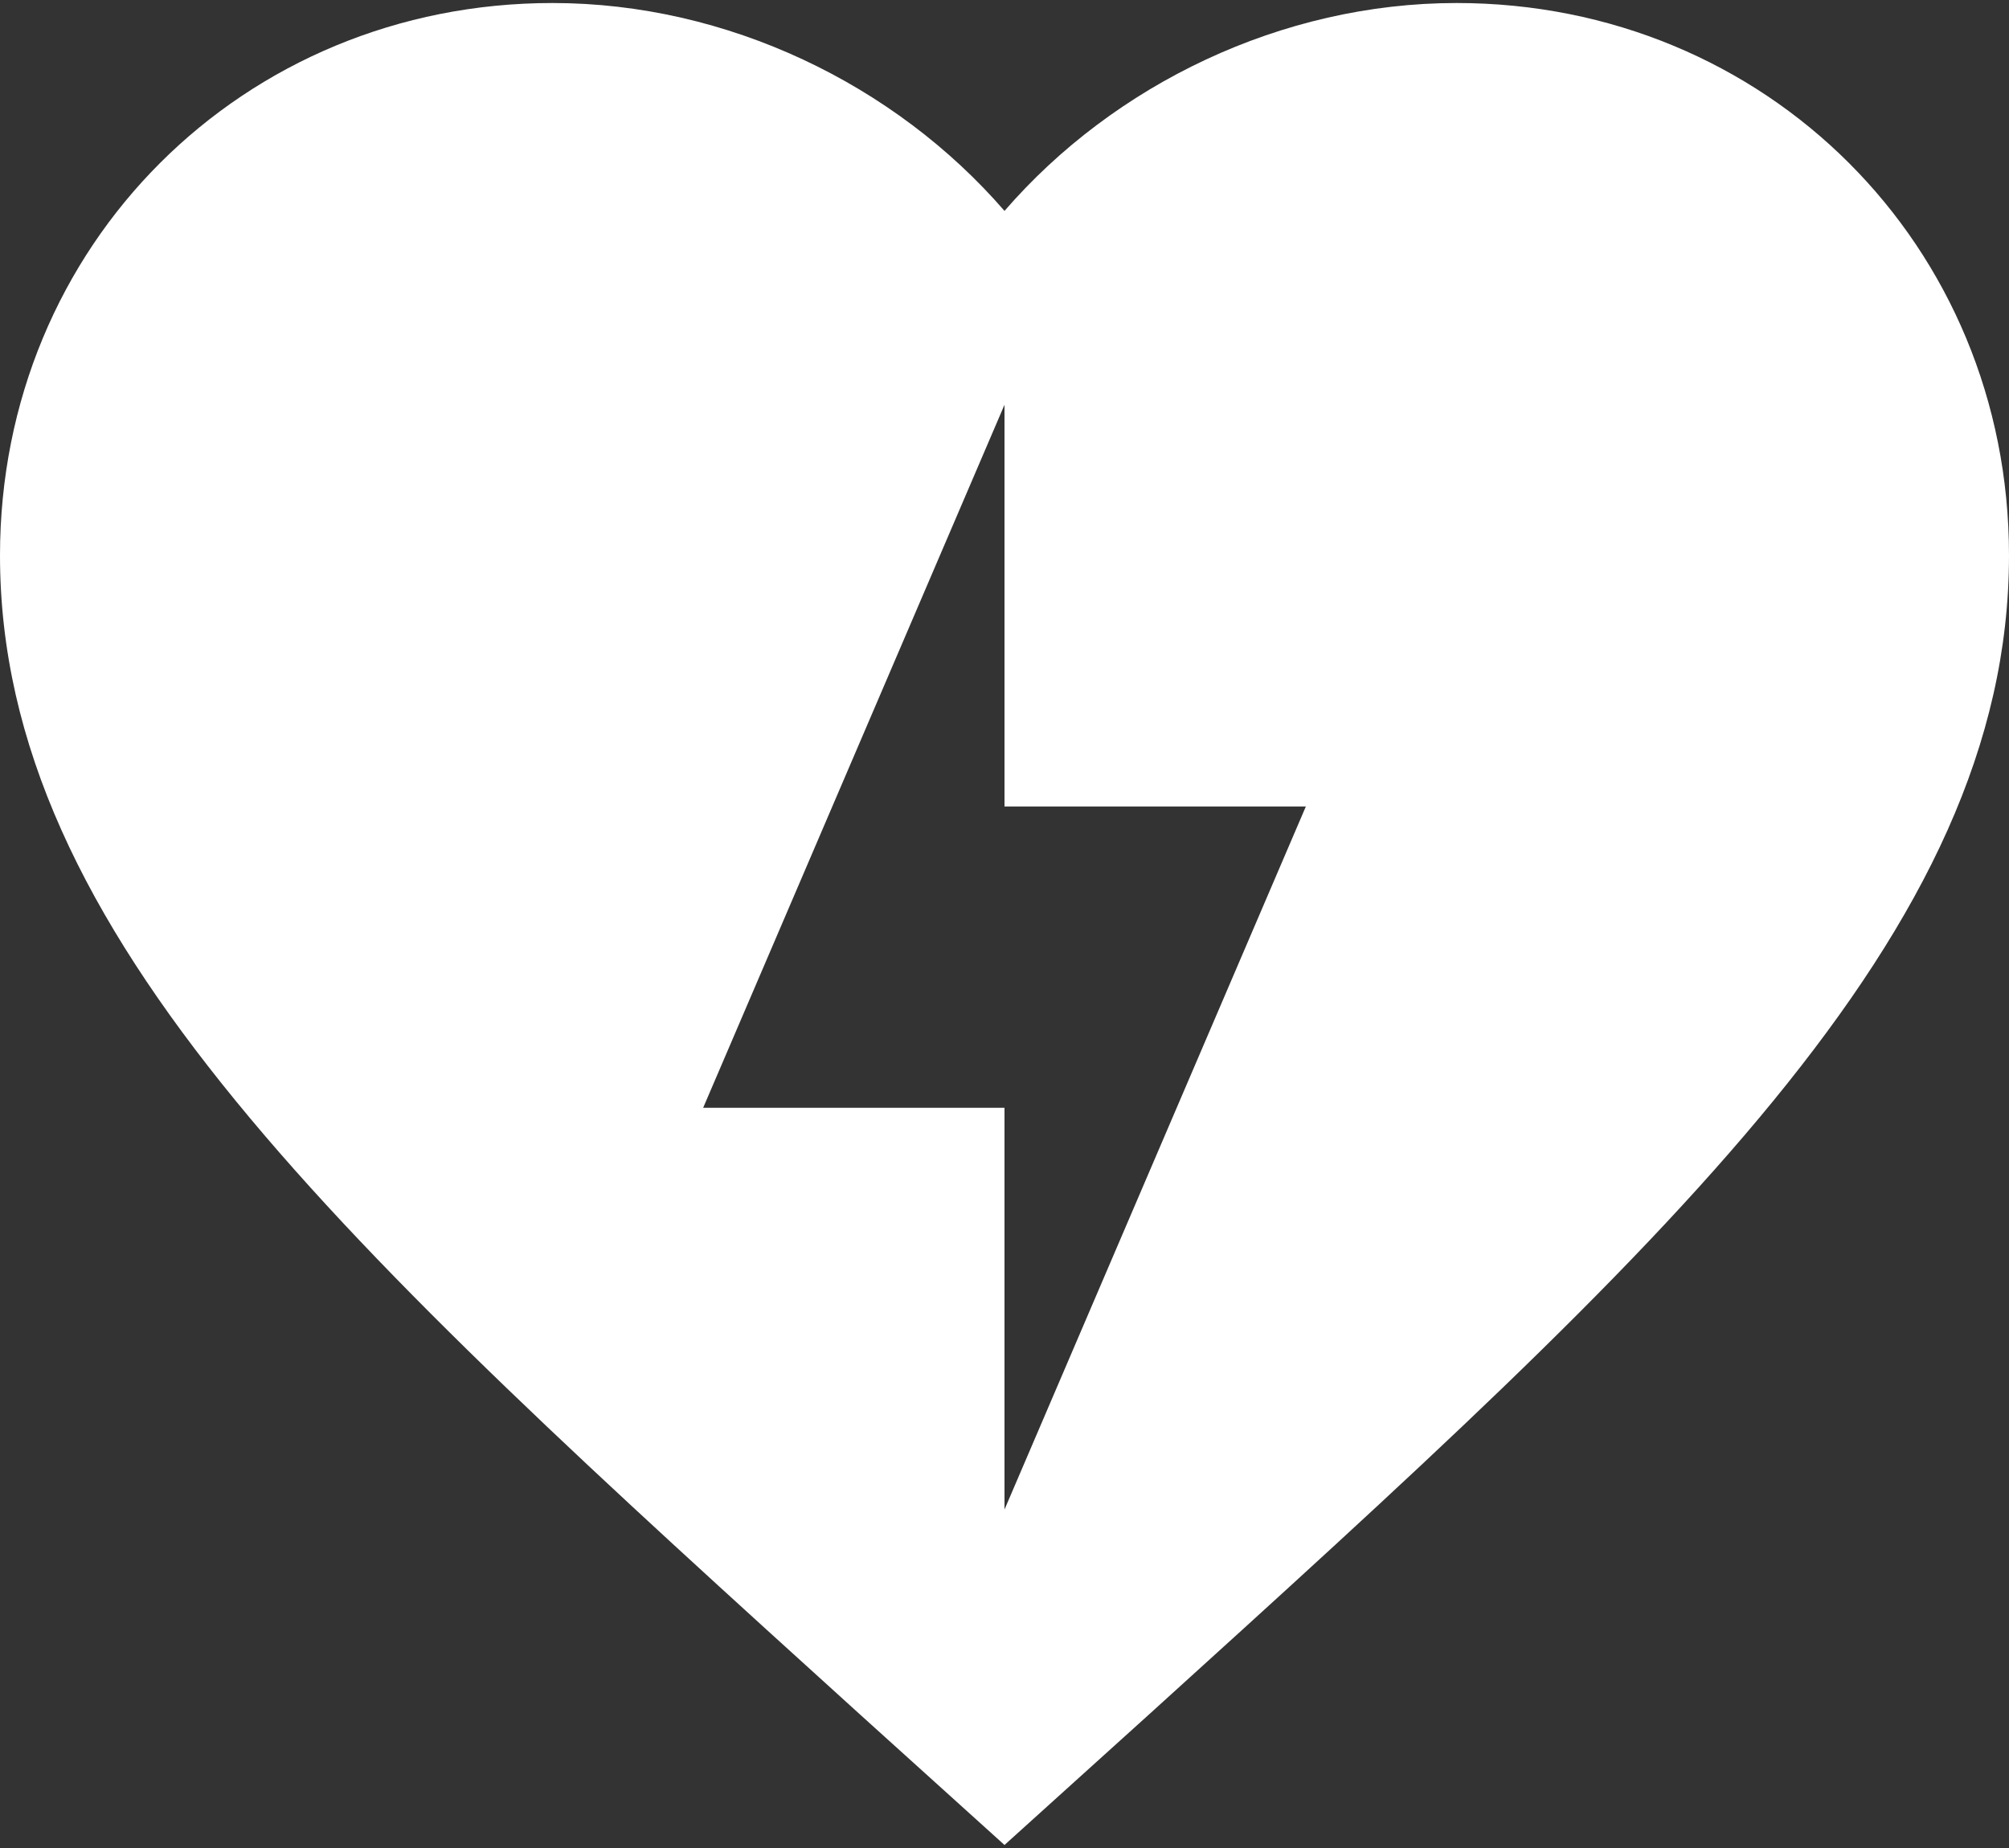 <svg width="100" height="92" viewBox="0 0 100 92" fill="none" xmlns="http://www.w3.org/2000/svg">
<rect x="0" y="0" width="100" height="92" fill="#333333" stroke="none"/>
<path d="M72.5 0.15C63.8 0.15 55.45 4.2 50 10.5C44.55 4.2 36.2 0.15 27.5 0.15C12.1 0.15 0 12.2 0 27.65C0 46.5 17 61.95 42.75 85.3L50 91.85L57.25 85.3C83 61.95 100 46.5 100 27.65C100 12.2 87.9 0.15 72.5 0.15ZM50 75.15V55.15H35L50 20.15V40.15H65" fill="white"/>
</svg>
